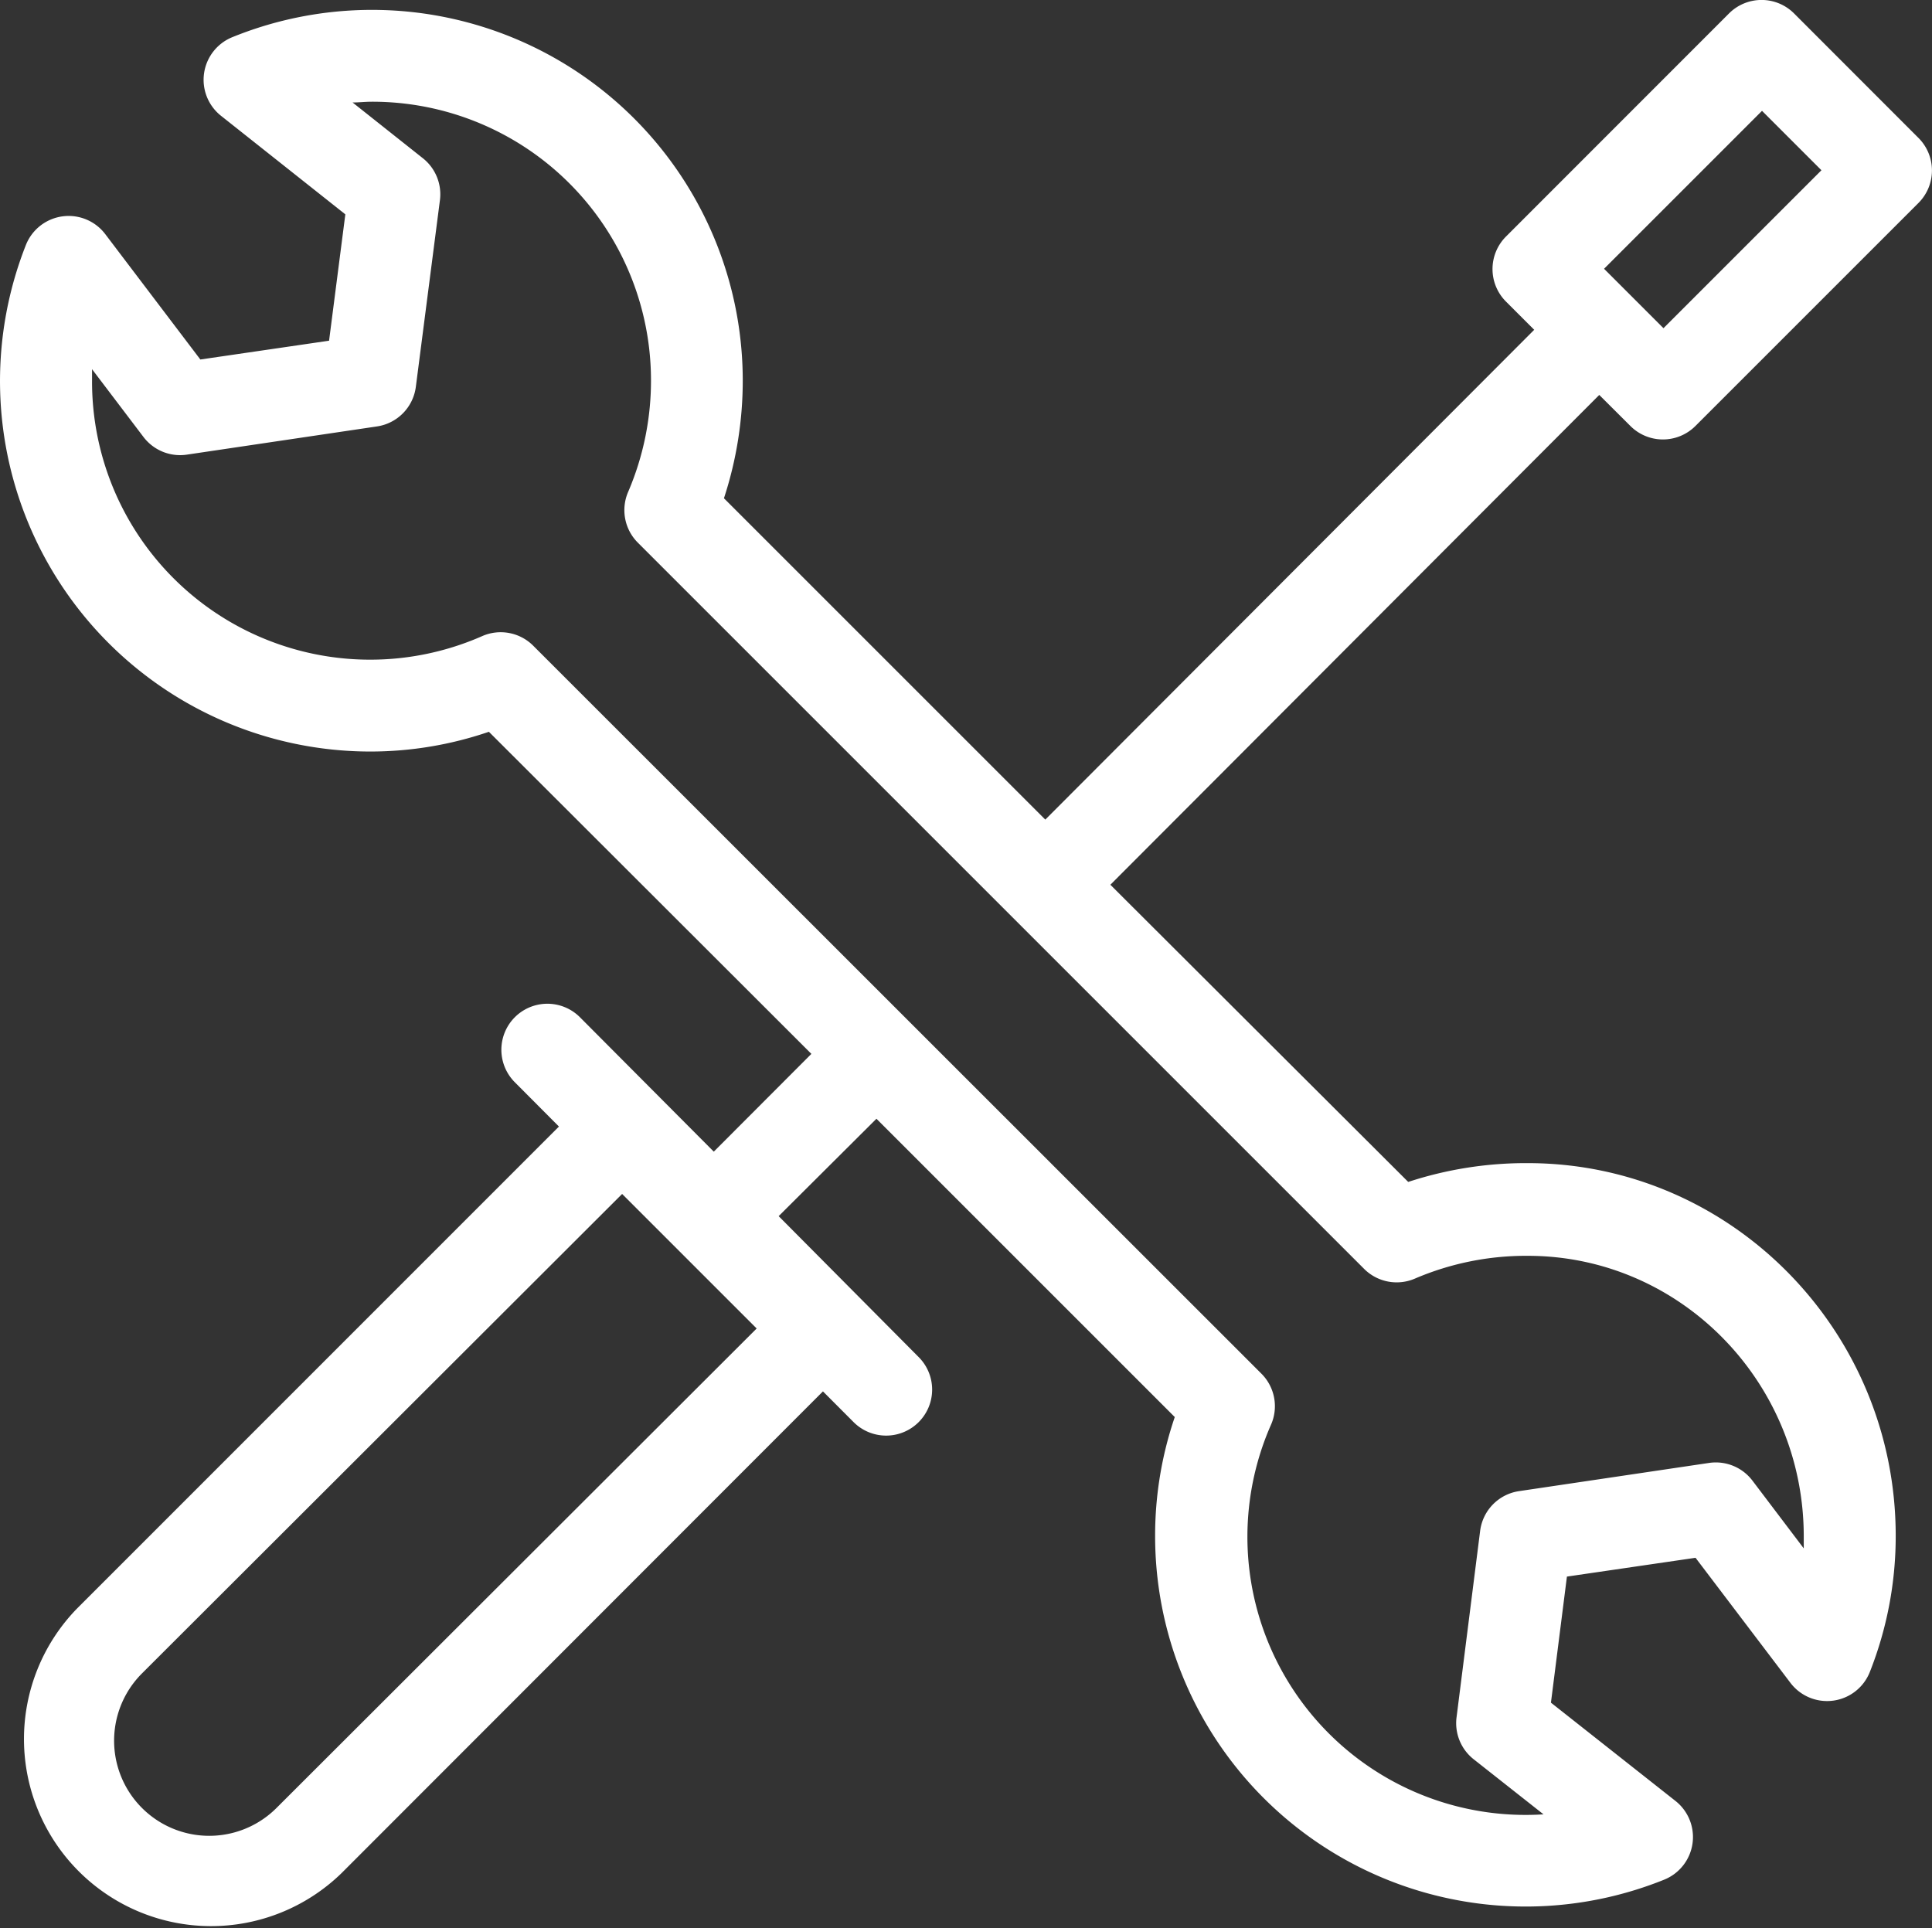 <svg xmlns="http://www.w3.org/2000/svg" viewBox="0 0 205.49 205.08"><rect x="0" y="0" width="205.49" height="205.08" fill="#333333" stroke="none"/><defs><style>.cls-1{fill:#fff;}</style></defs><title>circle-handyman</title><g id="Layer_1-2" data-name="Layer 1"><path class="cls-1" d="M173.41,45.31a4.89,4.89,0,0,0,6.92,0l23.72-23.72a4.89,4.89,0,0,0,0-6.92L190.82,1.43a4.89,4.89,0,0,0-6.92,0L160.18,25.16a4.89,4.89,0,0,0,0,6.92l3,3-52,52.1L77,53A40.16,40.16,0,0,0,79,40.3,39.44,39.44,0,0,0,24.72,3.95a4.89,4.89,0,0,0-1.21,8.37L36.73,22.8,35,36.24l-13.69,2L11.2,24.91a4.89,4.89,0,0,0-8.45,1.16A39.41,39.41,0,0,0,39.39,79.94,39,39,0,0,0,52,77.84L86.3,112.1,75.92,122.5,61.69,108.21a4.89,4.89,0,1,0-6.94,6.9l4.7,4.72L8.18,171.11a19.9,19.9,0,0,0,28.14,28.14L87.53,148l3.25,3.26a4.89,4.89,0,1,0,6.94-6.9l-14.9-15L93.22,119l31.73,31.73a39,39,0,0,0-2.09,12.65A39.41,39.41,0,0,0,177,199.94a4.89,4.89,0,0,0,1.2-8.38l-13.24-10.45,1.7-13.41,13.68-2L190.43,179a4.89,4.89,0,0,0,8.45-1.16,39.22,39.22,0,0,0,2.75-14.48c0-21.86-17.56-39.64-39.14-39.64a40.16,40.16,0,0,0-12.71,2L118.1,94.11l52-52.1Zm-144,147A10.11,10.11,0,1,1,15.1,178L66.17,127l14.31,14.31Zm158-180.52,6.32,6.32-16.8,16.8-6.32-6.32ZM150.5,136a30,30,0,0,1,12-2.42c16.19,0,29.35,13.39,29.35,29.85q0,.64,0,1.27l-5.46-7.21a4.89,4.89,0,0,0-4.61-1.88l-20.21,3a4.89,4.89,0,0,0-4.14,4.22l-2.51,19.84a4.89,4.89,0,0,0,1.82,4.46l7.43,5.86q-.94.06-1.89.06a29.58,29.58,0,0,1-27.1-41.49,4.89,4.89,0,0,0-1-5.43L56.7,68.67a4.89,4.89,0,0,0-5.43-1A29.58,29.58,0,0,1,9.79,40.55q0-.64,0-1.28l5.47,7.21a4.89,4.89,0,0,0,4.61,1.88l20.22-3a4.89,4.89,0,0,0,4.14-4.22L46.79,21.3A4.89,4.89,0,0,0,45,16.85l-7.5-5.95c.68,0,1.37-.08,2-.08A29.64,29.64,0,0,1,69.24,40.3a30,30,0,0,1-2.42,12,4.89,4.89,0,0,0,1,5.4l77.25,77.25A4.9,4.9,0,0,0,150.5,136Z"/></g></svg>